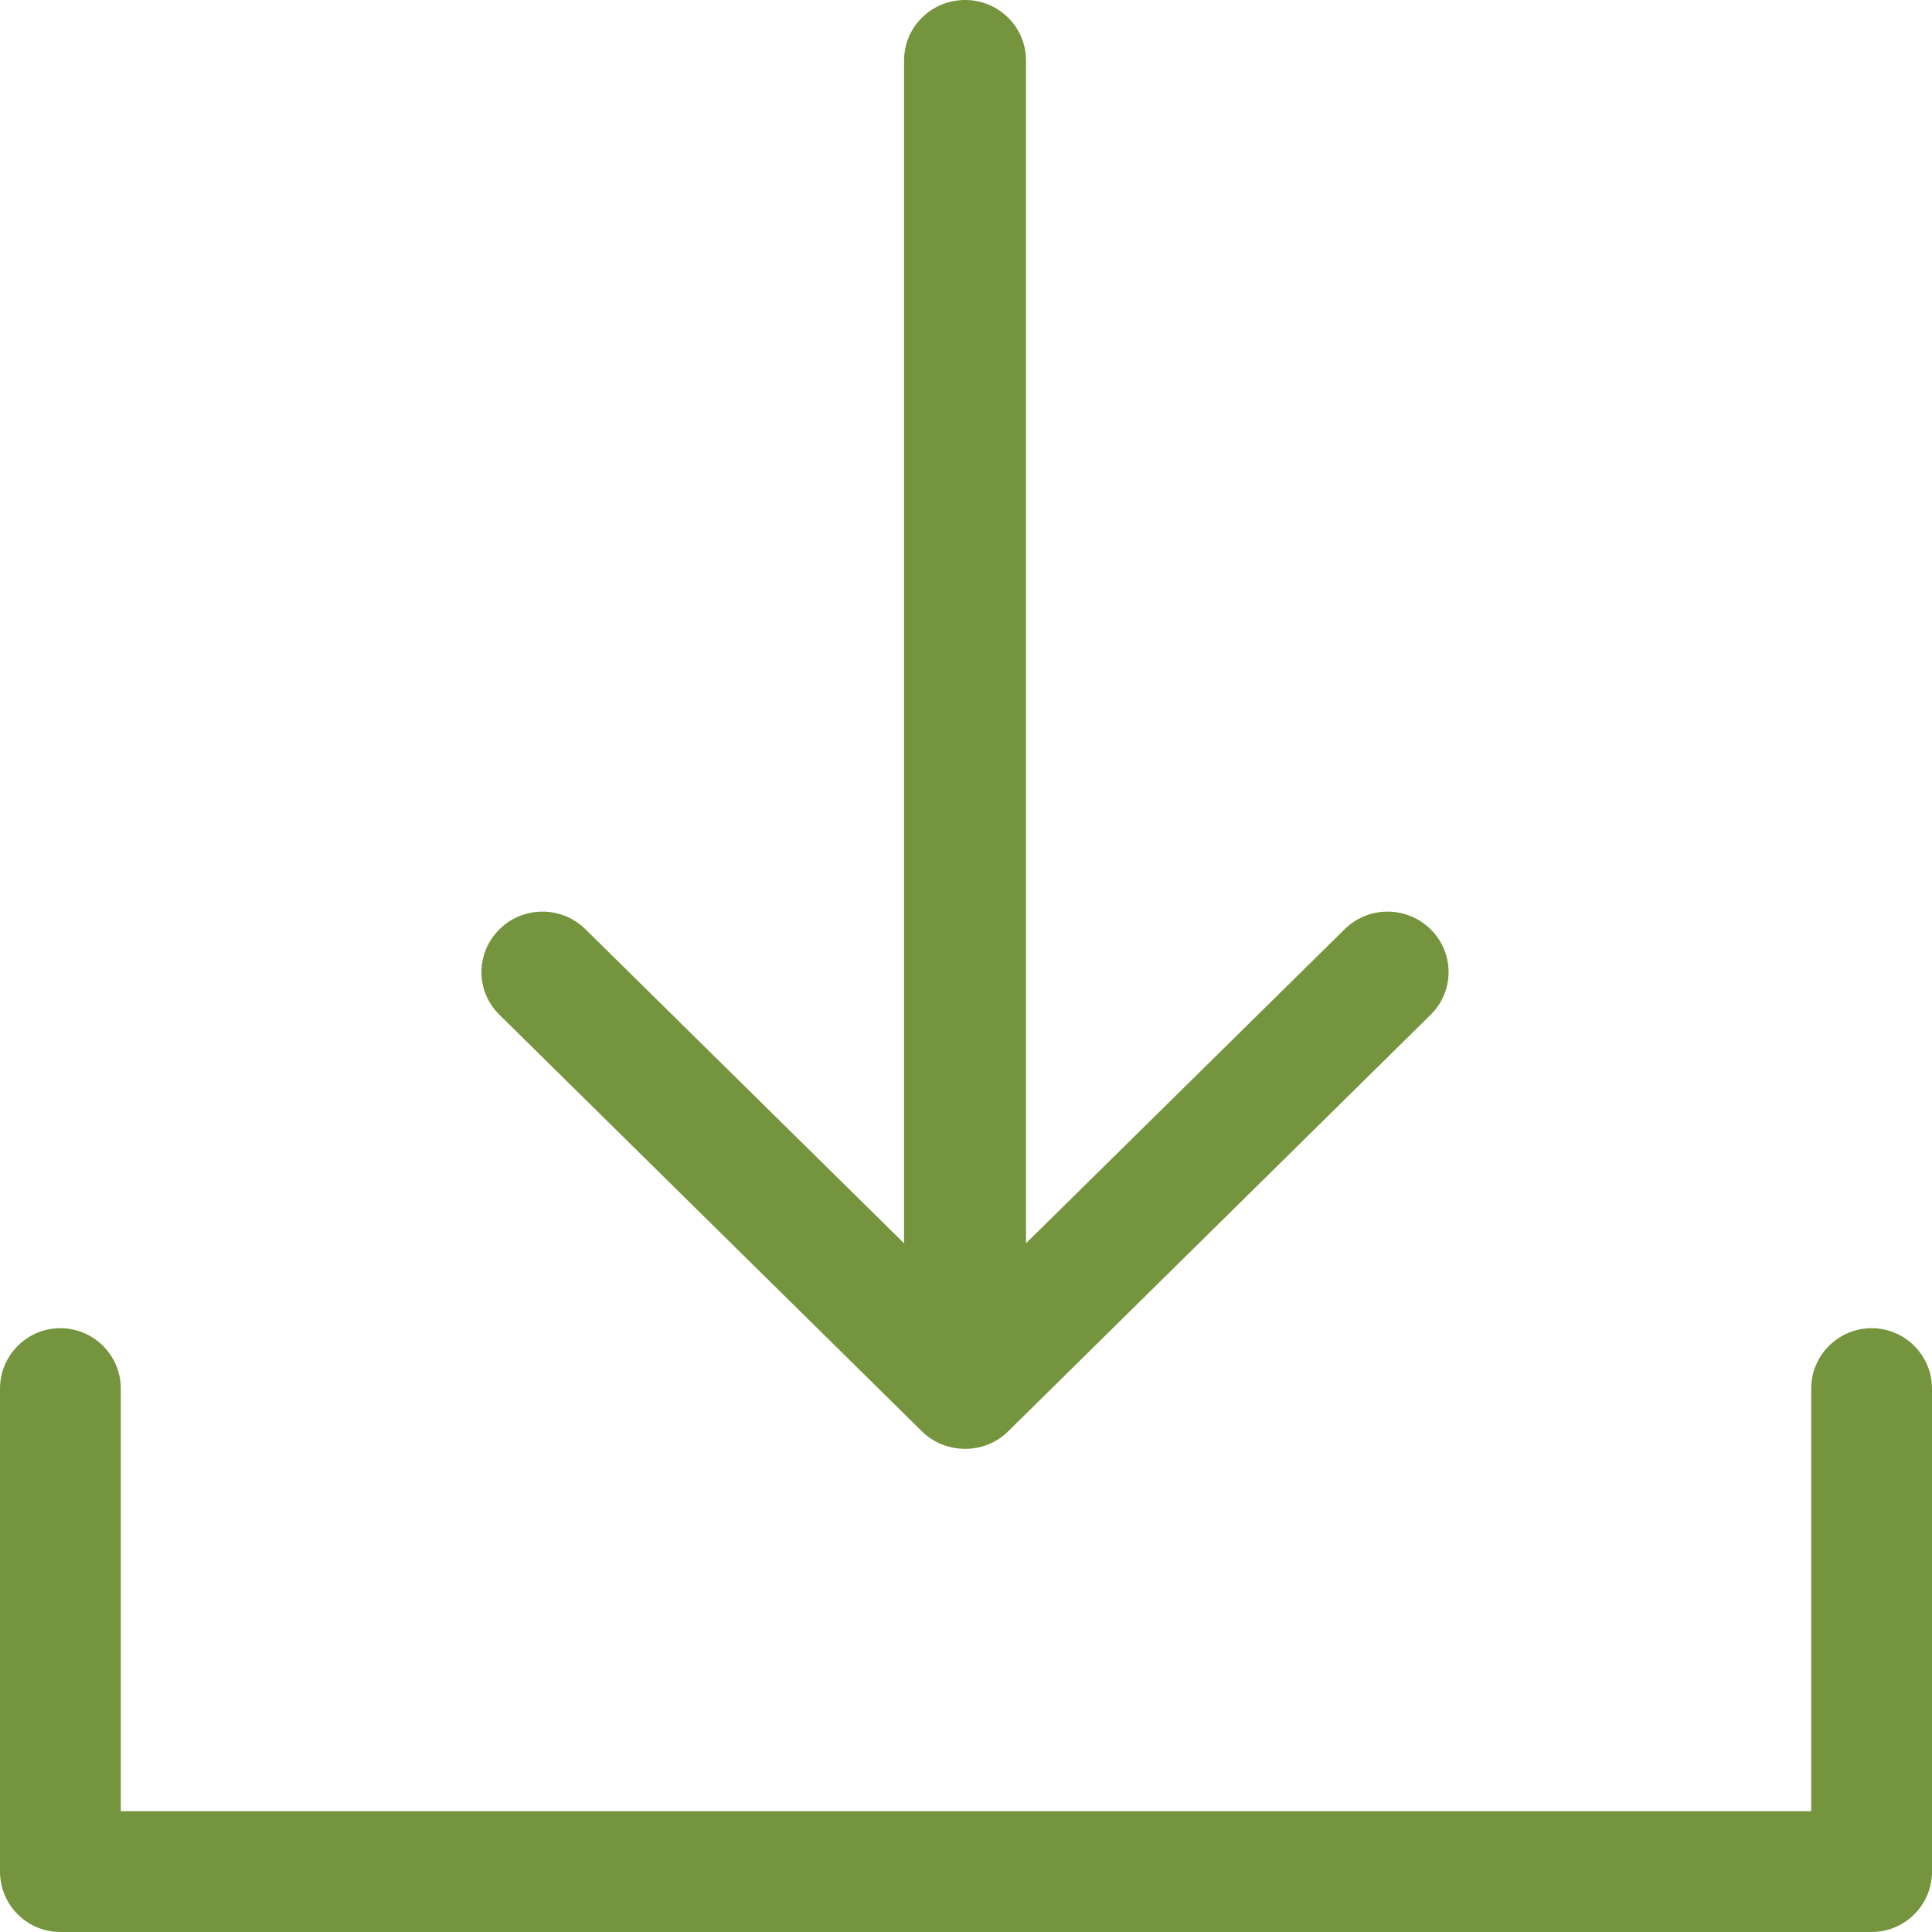 <svg width="19" height="19" viewBox="0 0 19 19" fill="none" xmlns="http://www.w3.org/2000/svg">
<path d="M18.406 13.062C18.078 13.062 17.812 13.329 17.812 13.656V17.812H1.188V13.656C1.188 13.329 0.921 13.062 0.594 13.062C0.266 13.062 0 13.329 0 13.656V18.406C0 18.734 0.266 19 0.594 19H18.406C18.734 19 19 18.734 19 18.406V13.656C19 13.329 18.734 13.062 18.406 13.062Z" fill="#74953D"/>
<path d="M9.066 14.076C9.297 14.305 9.684 14.307 9.915 14.076L14.07 9.979C14.305 9.747 14.304 9.371 14.07 9.14C13.836 8.907 13.456 8.907 13.222 9.14L10.09 12.227V0.594C10.09 0.266 9.822 0 9.491 0C9.159 0 8.891 0.266 8.891 0.594V12.227L5.759 9.14C5.524 8.907 5.145 8.907 4.911 9.14C4.676 9.372 4.676 9.748 4.911 9.979L9.066 14.076Z" fill="#74953D"/>
</svg>

